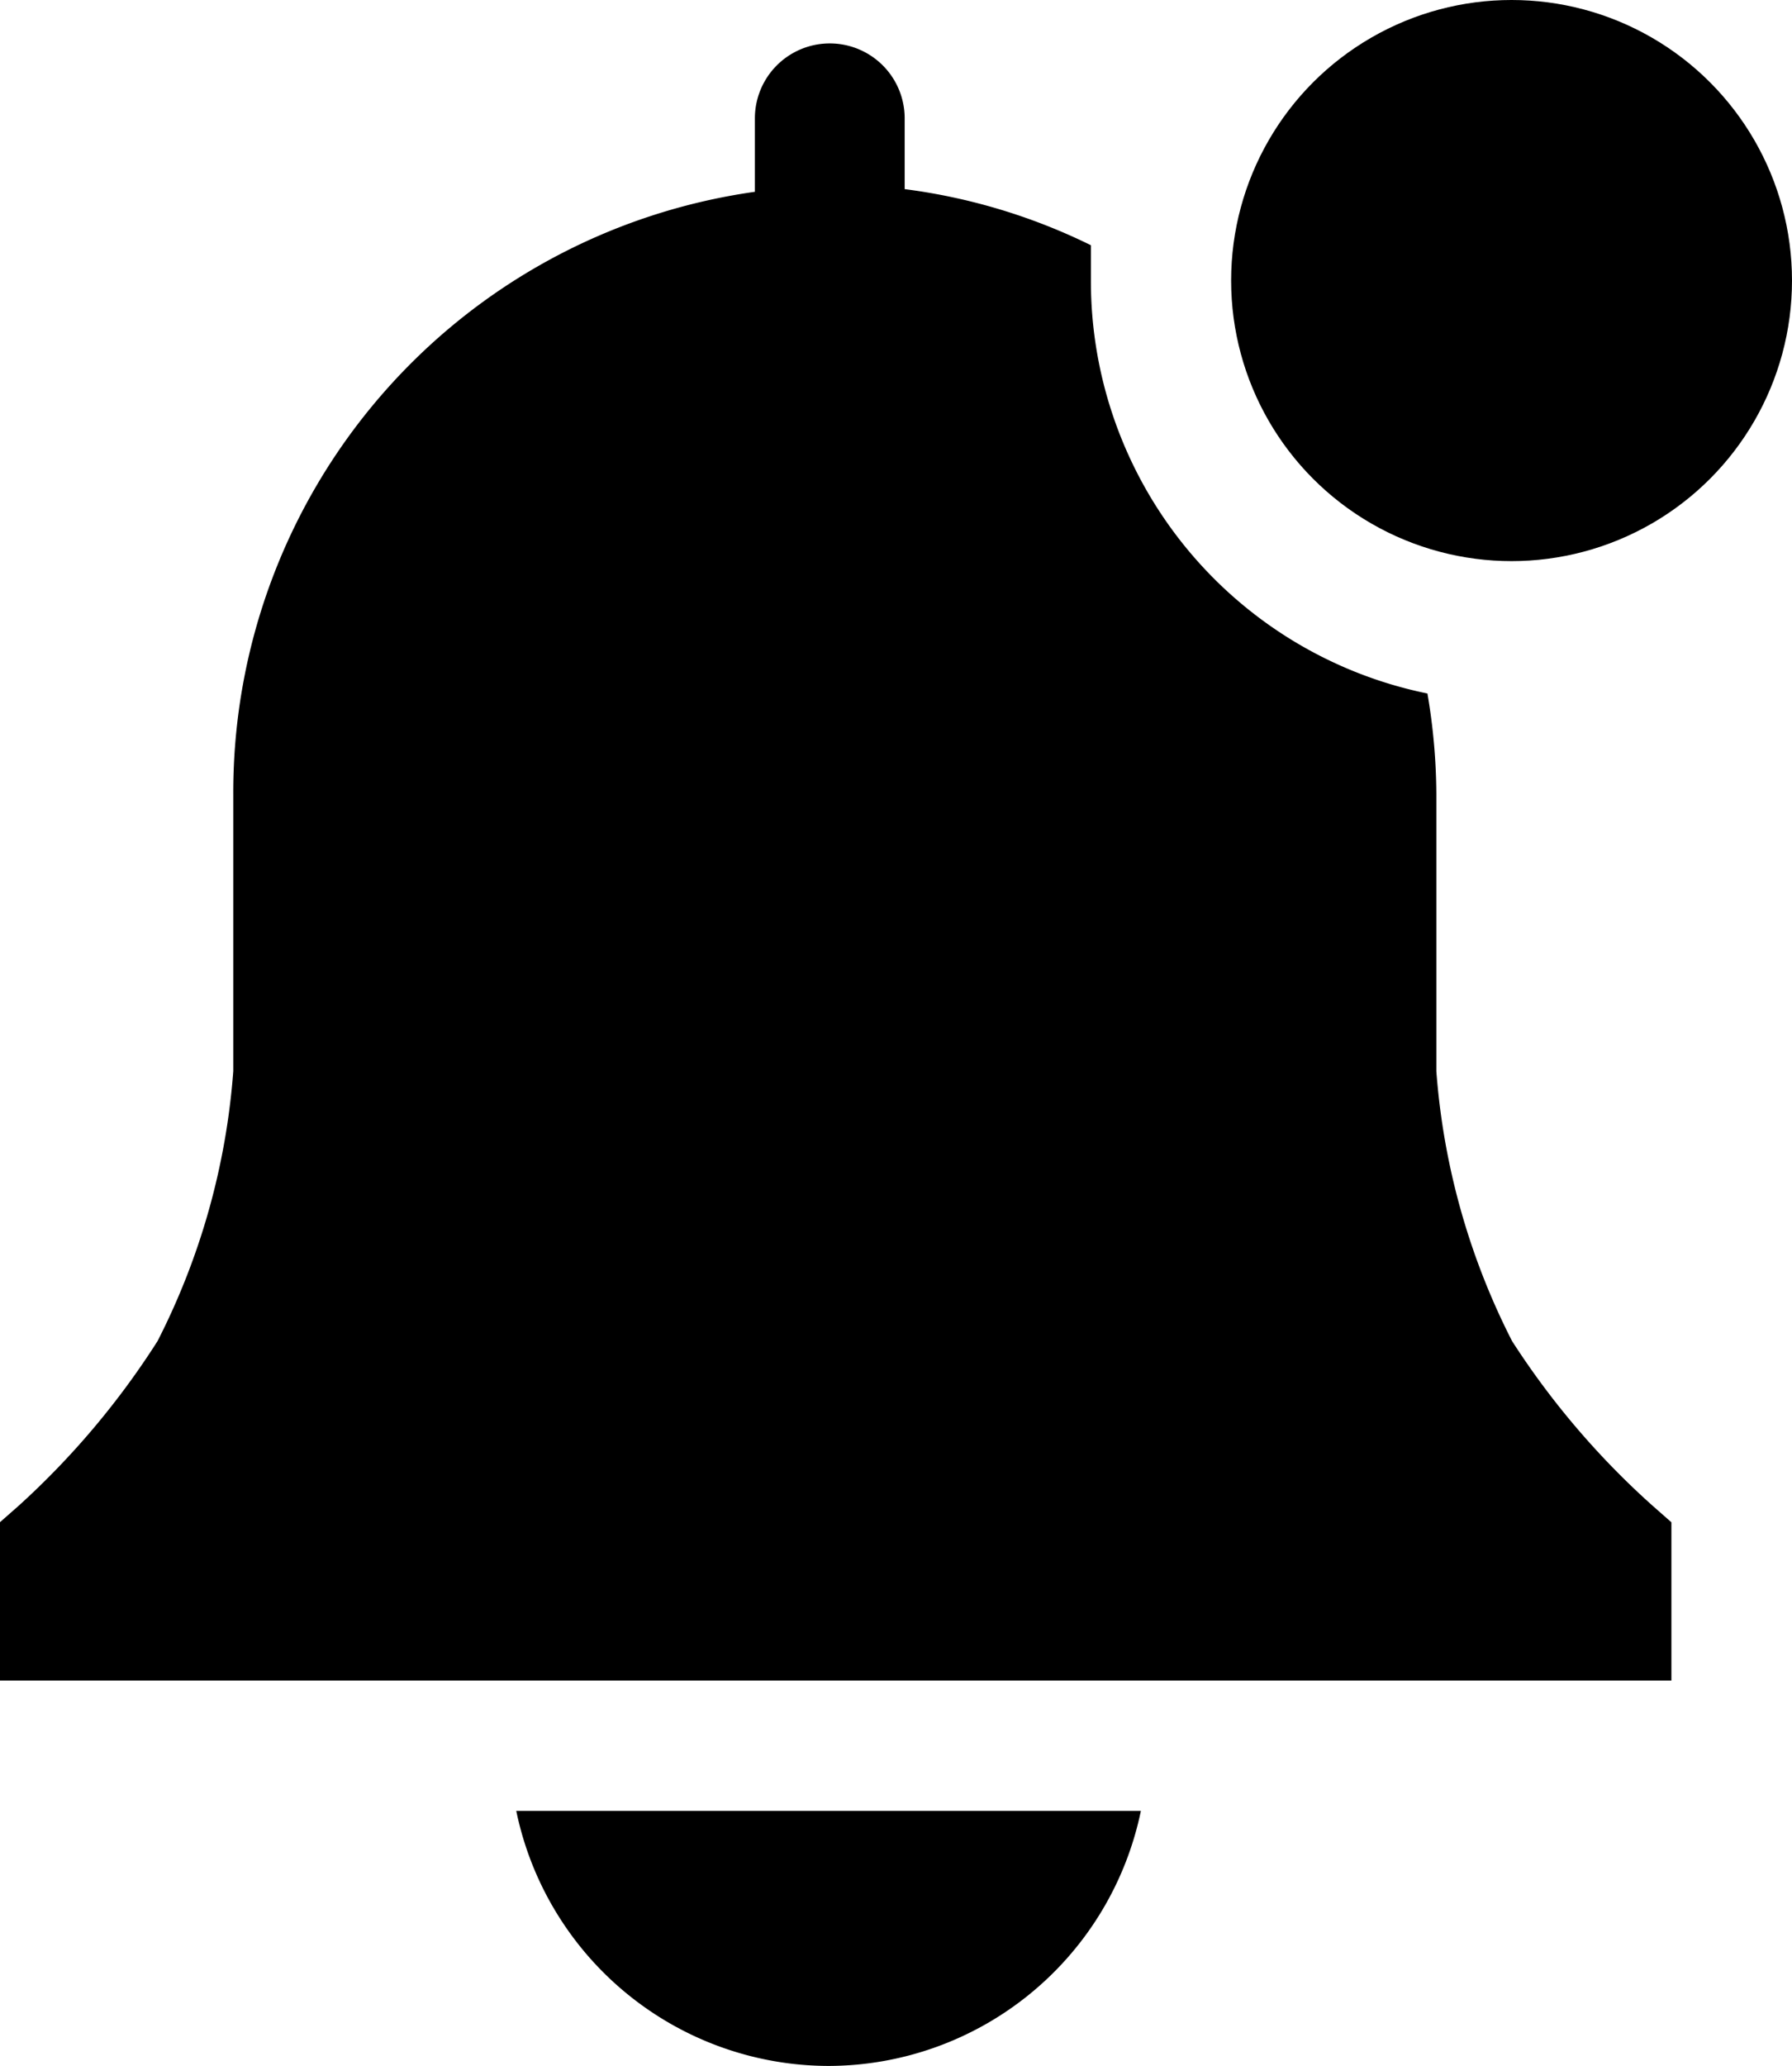<svg xmlns="http://www.w3.org/2000/svg" viewBox="0 0 14.058 16.201">
    <g transform="translate(-1.342 -.44)">
      <path d="m14.454 12.377-.15-.132a6.323 6.323 0 0 1-1.1-1.289 5.557 5.557 0 0 1-.594-2.116V6.666a4.8 4.8 0 0 0-.07-.788A3.3 3.3 0 0 1 9.9 2.64v-.277a4.651 4.651 0 0 0-1.461-.44v-.555a.587.587 0 1 0-1.175 0v.576a4.756 4.756 0 0 0-4.092 4.722V8.84a5.557 5.557 0 0 1-.594 2.116 6.336 6.336 0 0 1-1.087 1.289l-.15.132v1.241h13.113Z"/>
      <circle cx="2.2" cy="2.2" r="2.2" transform="translate(11 .44)"/>
    </g>
    <path d="M6.5 16.2a2.507 2.507 0 0 1-2.45-2h4.9a2.508 2.508 0 0 1-2.45 2Z"/>
</svg>